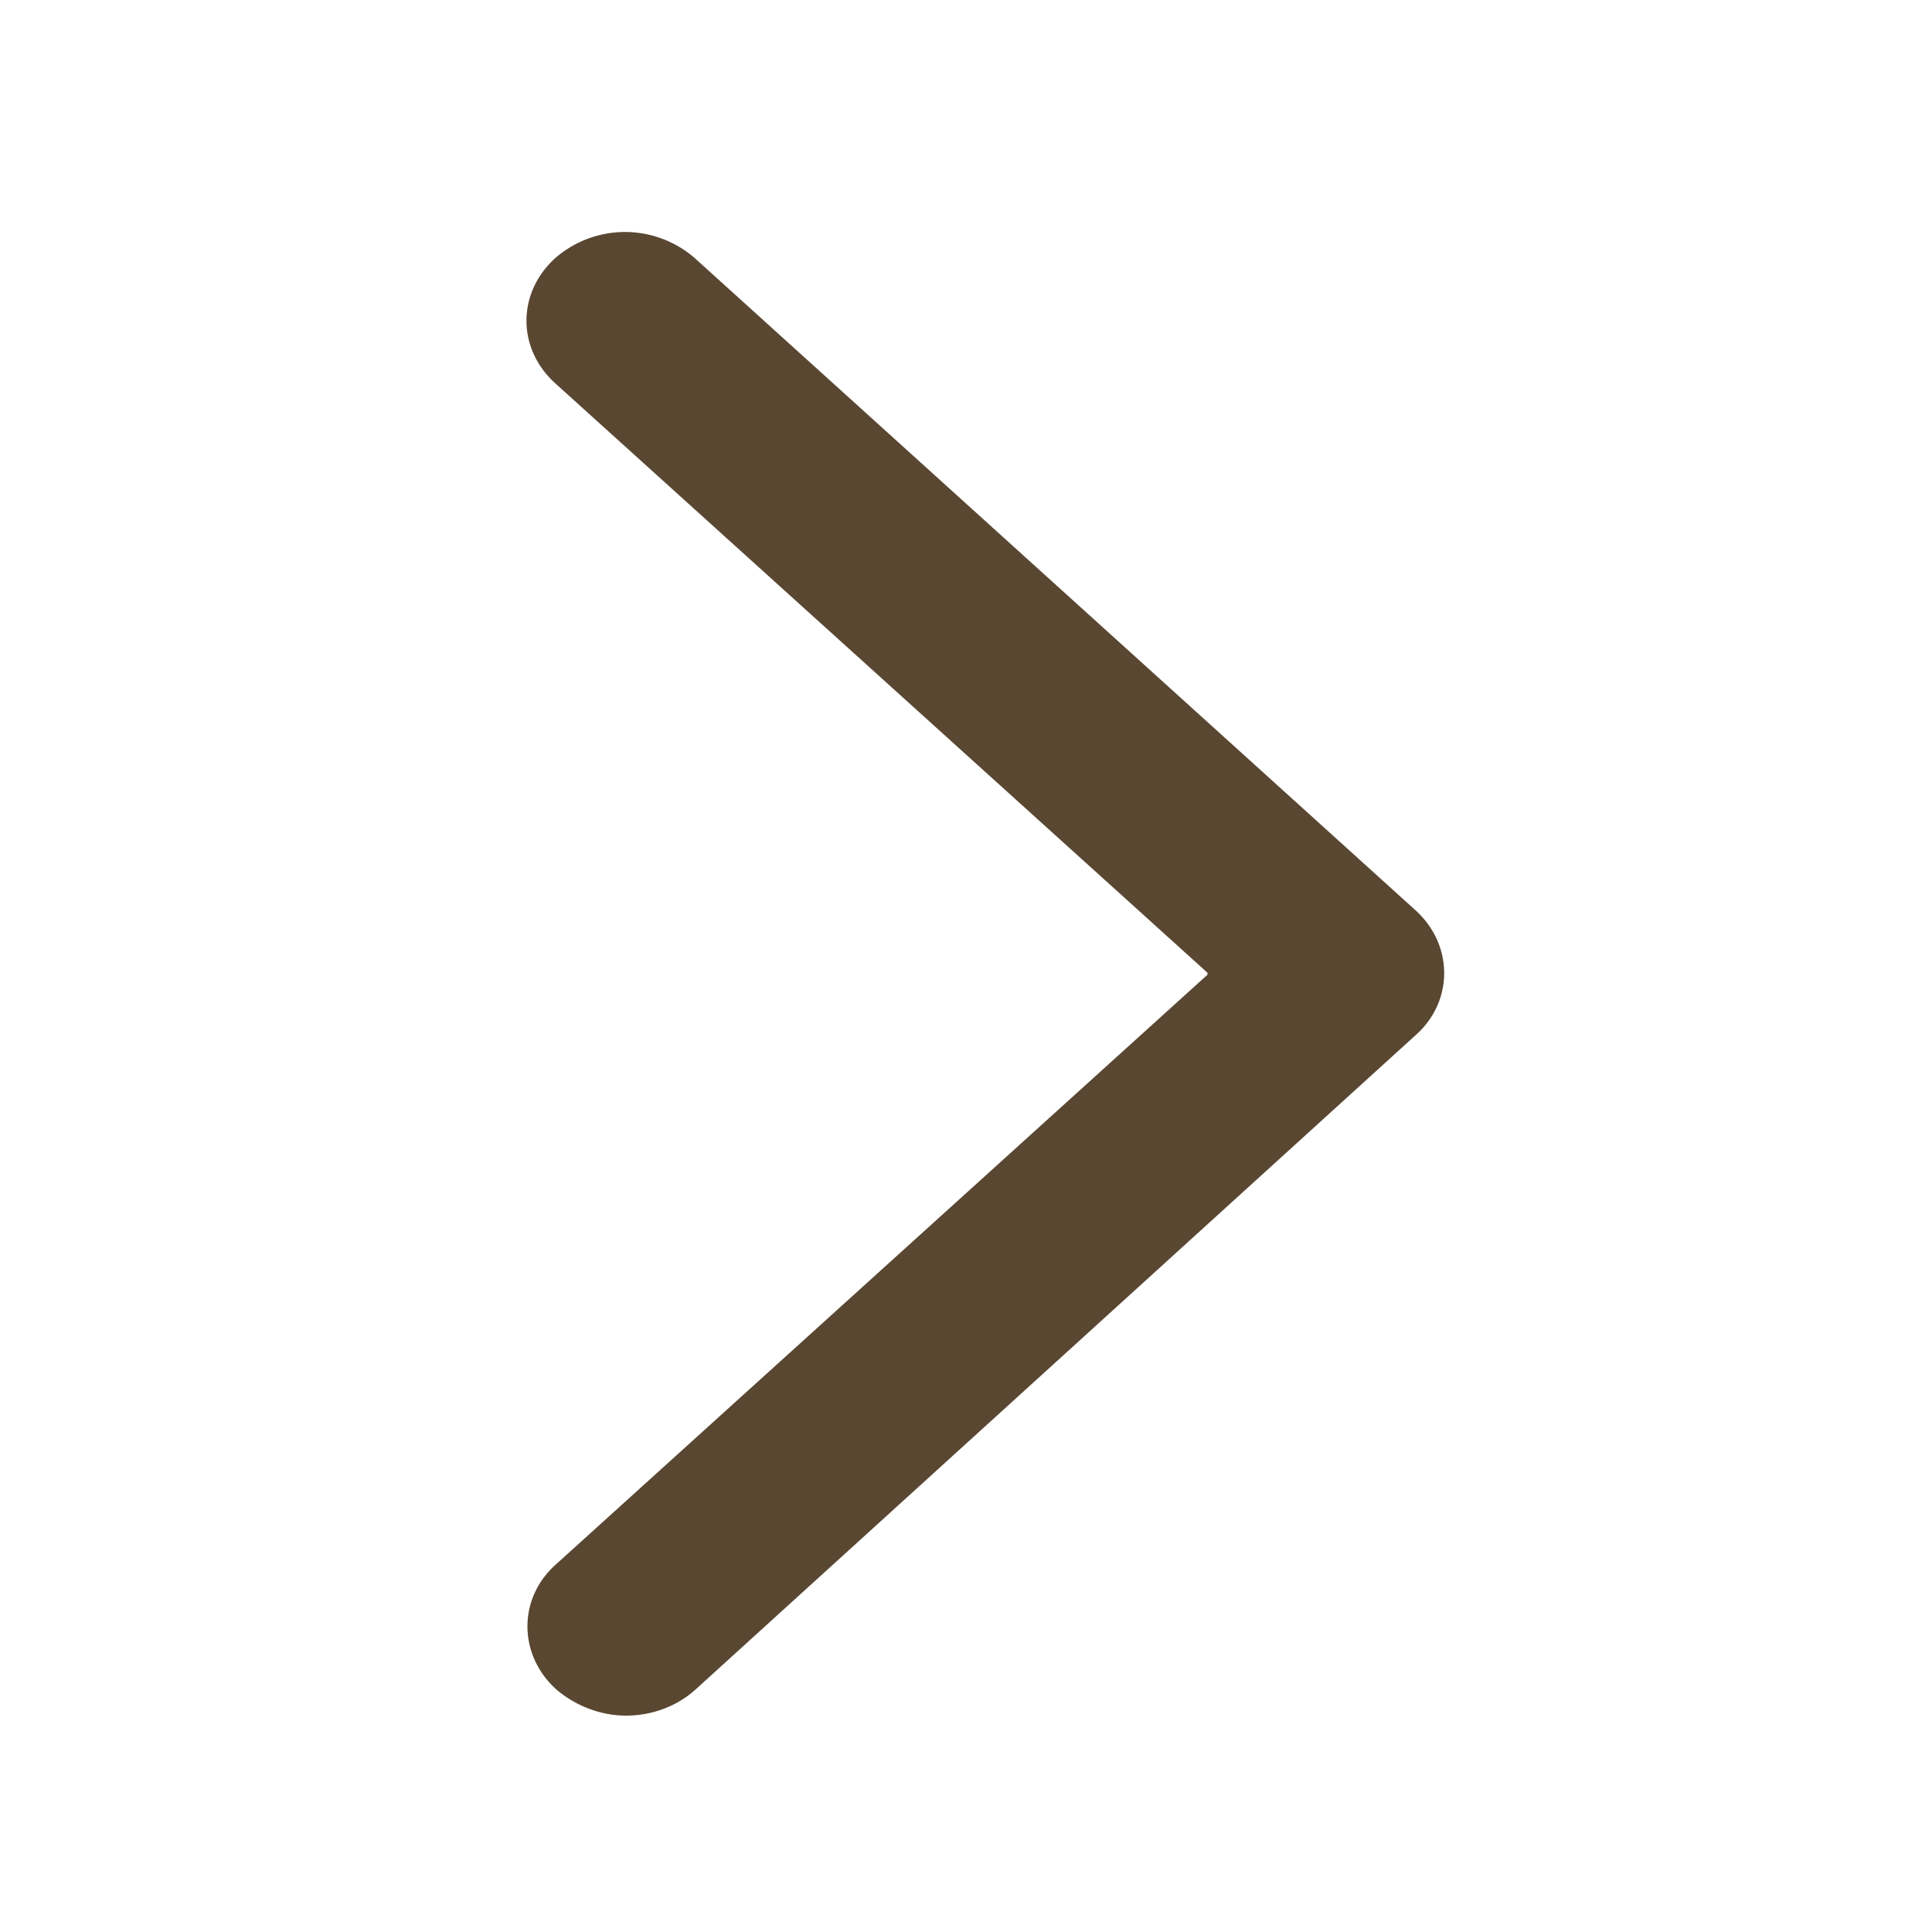 <svg xmlns="http://www.w3.org/2000/svg" xml:space="preserve" fill-rule="evenodd" stroke-linejoin="round" stroke-miterlimit="2" clip-rule="evenodd" viewBox="0 0 200 200"><path fill="#594732" fill-rule="nonzero" d="m125 100.7-67.5-61c-4-3.6-4-9.4 0-13a11 11 0 0 1 14.4 0l74.6 67.5c4 3.6 4 9.5 0 13L72 174.9c-2 1.8-4.6 2.7-7.2 2.7-2.6 0-5.2-1-7.2-2.7-4-3.6-4-9.5 0-13l67.4-61Z"/></svg>
